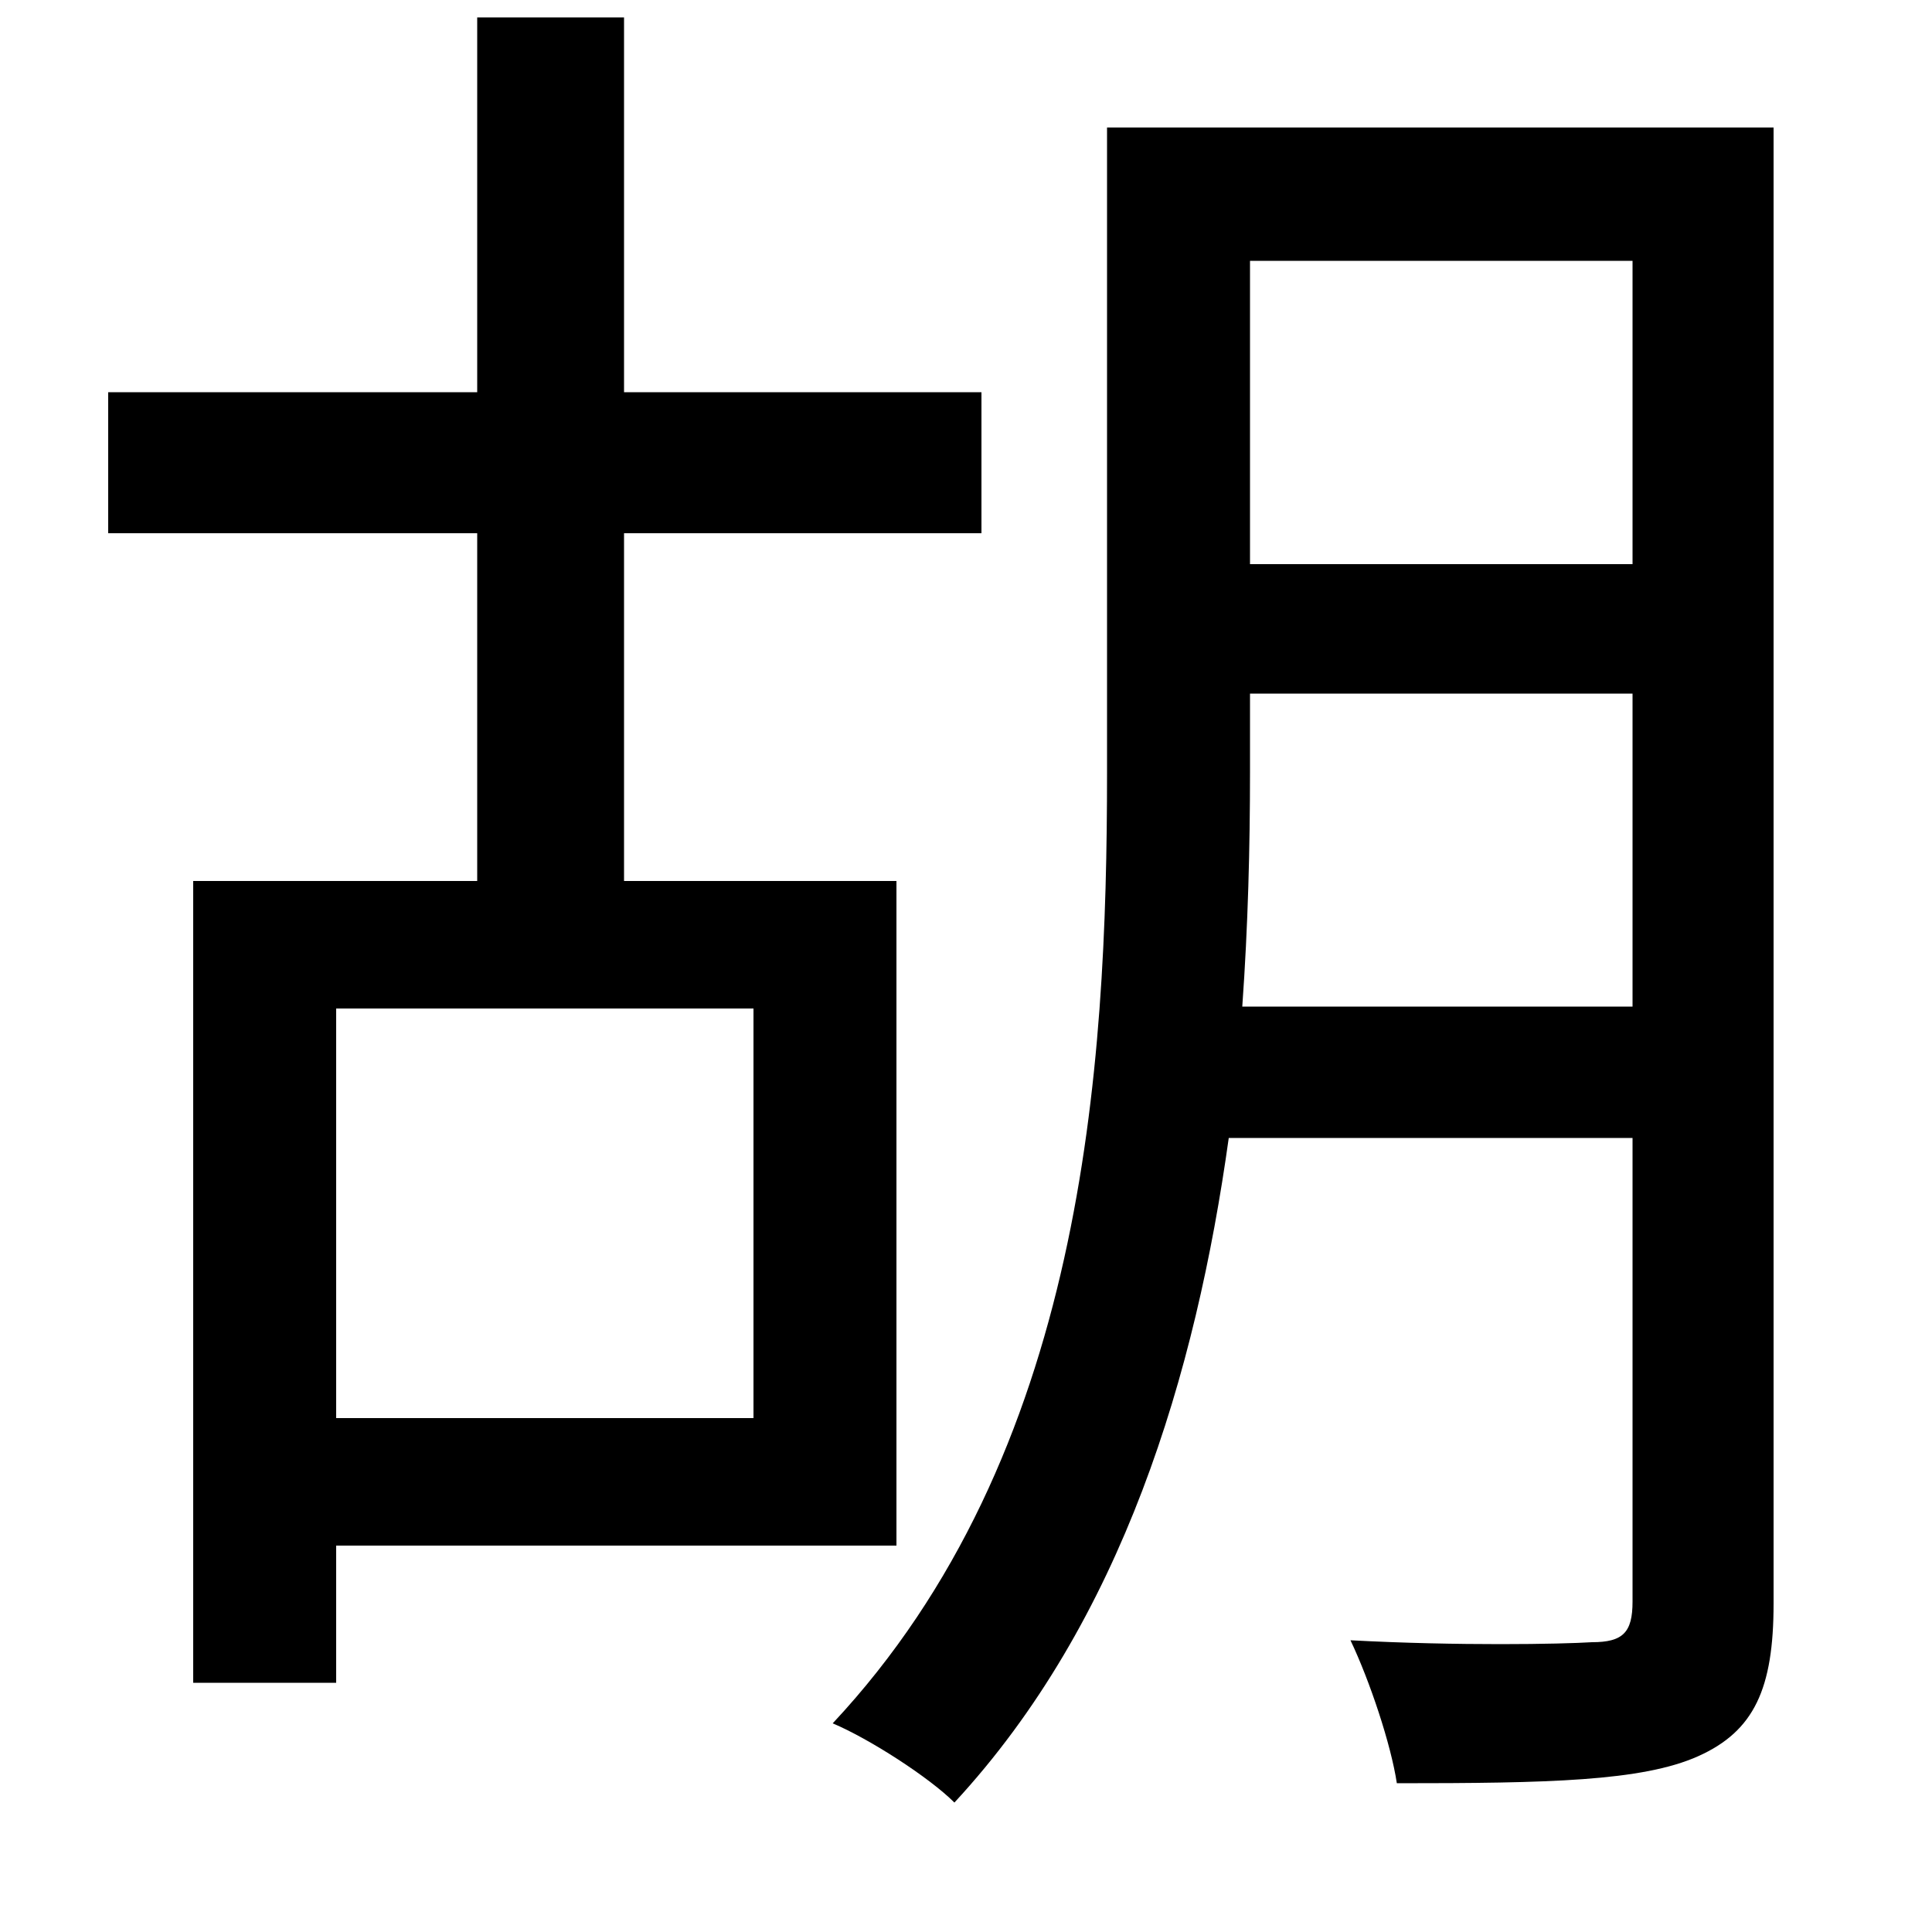 <svg xmlns="http://www.w3.org/2000/svg"
    viewBox="0 0 1000 1000">
  <!--
© 2014-2021 Adobe (http://www.adobe.com/).
Noto is a trademark of Google Inc.
This Font Software is licensed under the SIL Open Font License, Version 1.1. This Font Software is distributed on an "AS IS" BASIS, WITHOUT WARRANTIES OR CONDITIONS OF ANY KIND, either express or implied. See the SIL Open Font License for the specific language, permissions and limitations governing your use of this Font Software.
http://scripts.sil.org/OFL
  -->
<path d="M845 135L845 292 647 292 647 135ZM573 66L573 400C573 554 561 753 431 892 450 900 481 920 494 933 581 839 619 711 636 589L845 589 845 829C845 845 840 850 824 850 808 851 755 852 699 849 709 870 720 903 723 923 801 923 850 922 879 909 908 896 918 874 918 830L918 66ZM845 359L845 521 643 521C646 479 647 438 647 400L647 359ZM100 456L100 871 174 871 174 800 464 800 464 456 323 456 323 276 508 276 508 203 323 203 323 9 247 9 247 203 56 203 56 276 247 276 247 456ZM174 522L390 522 390 734 174 734Z"/>
</svg>
